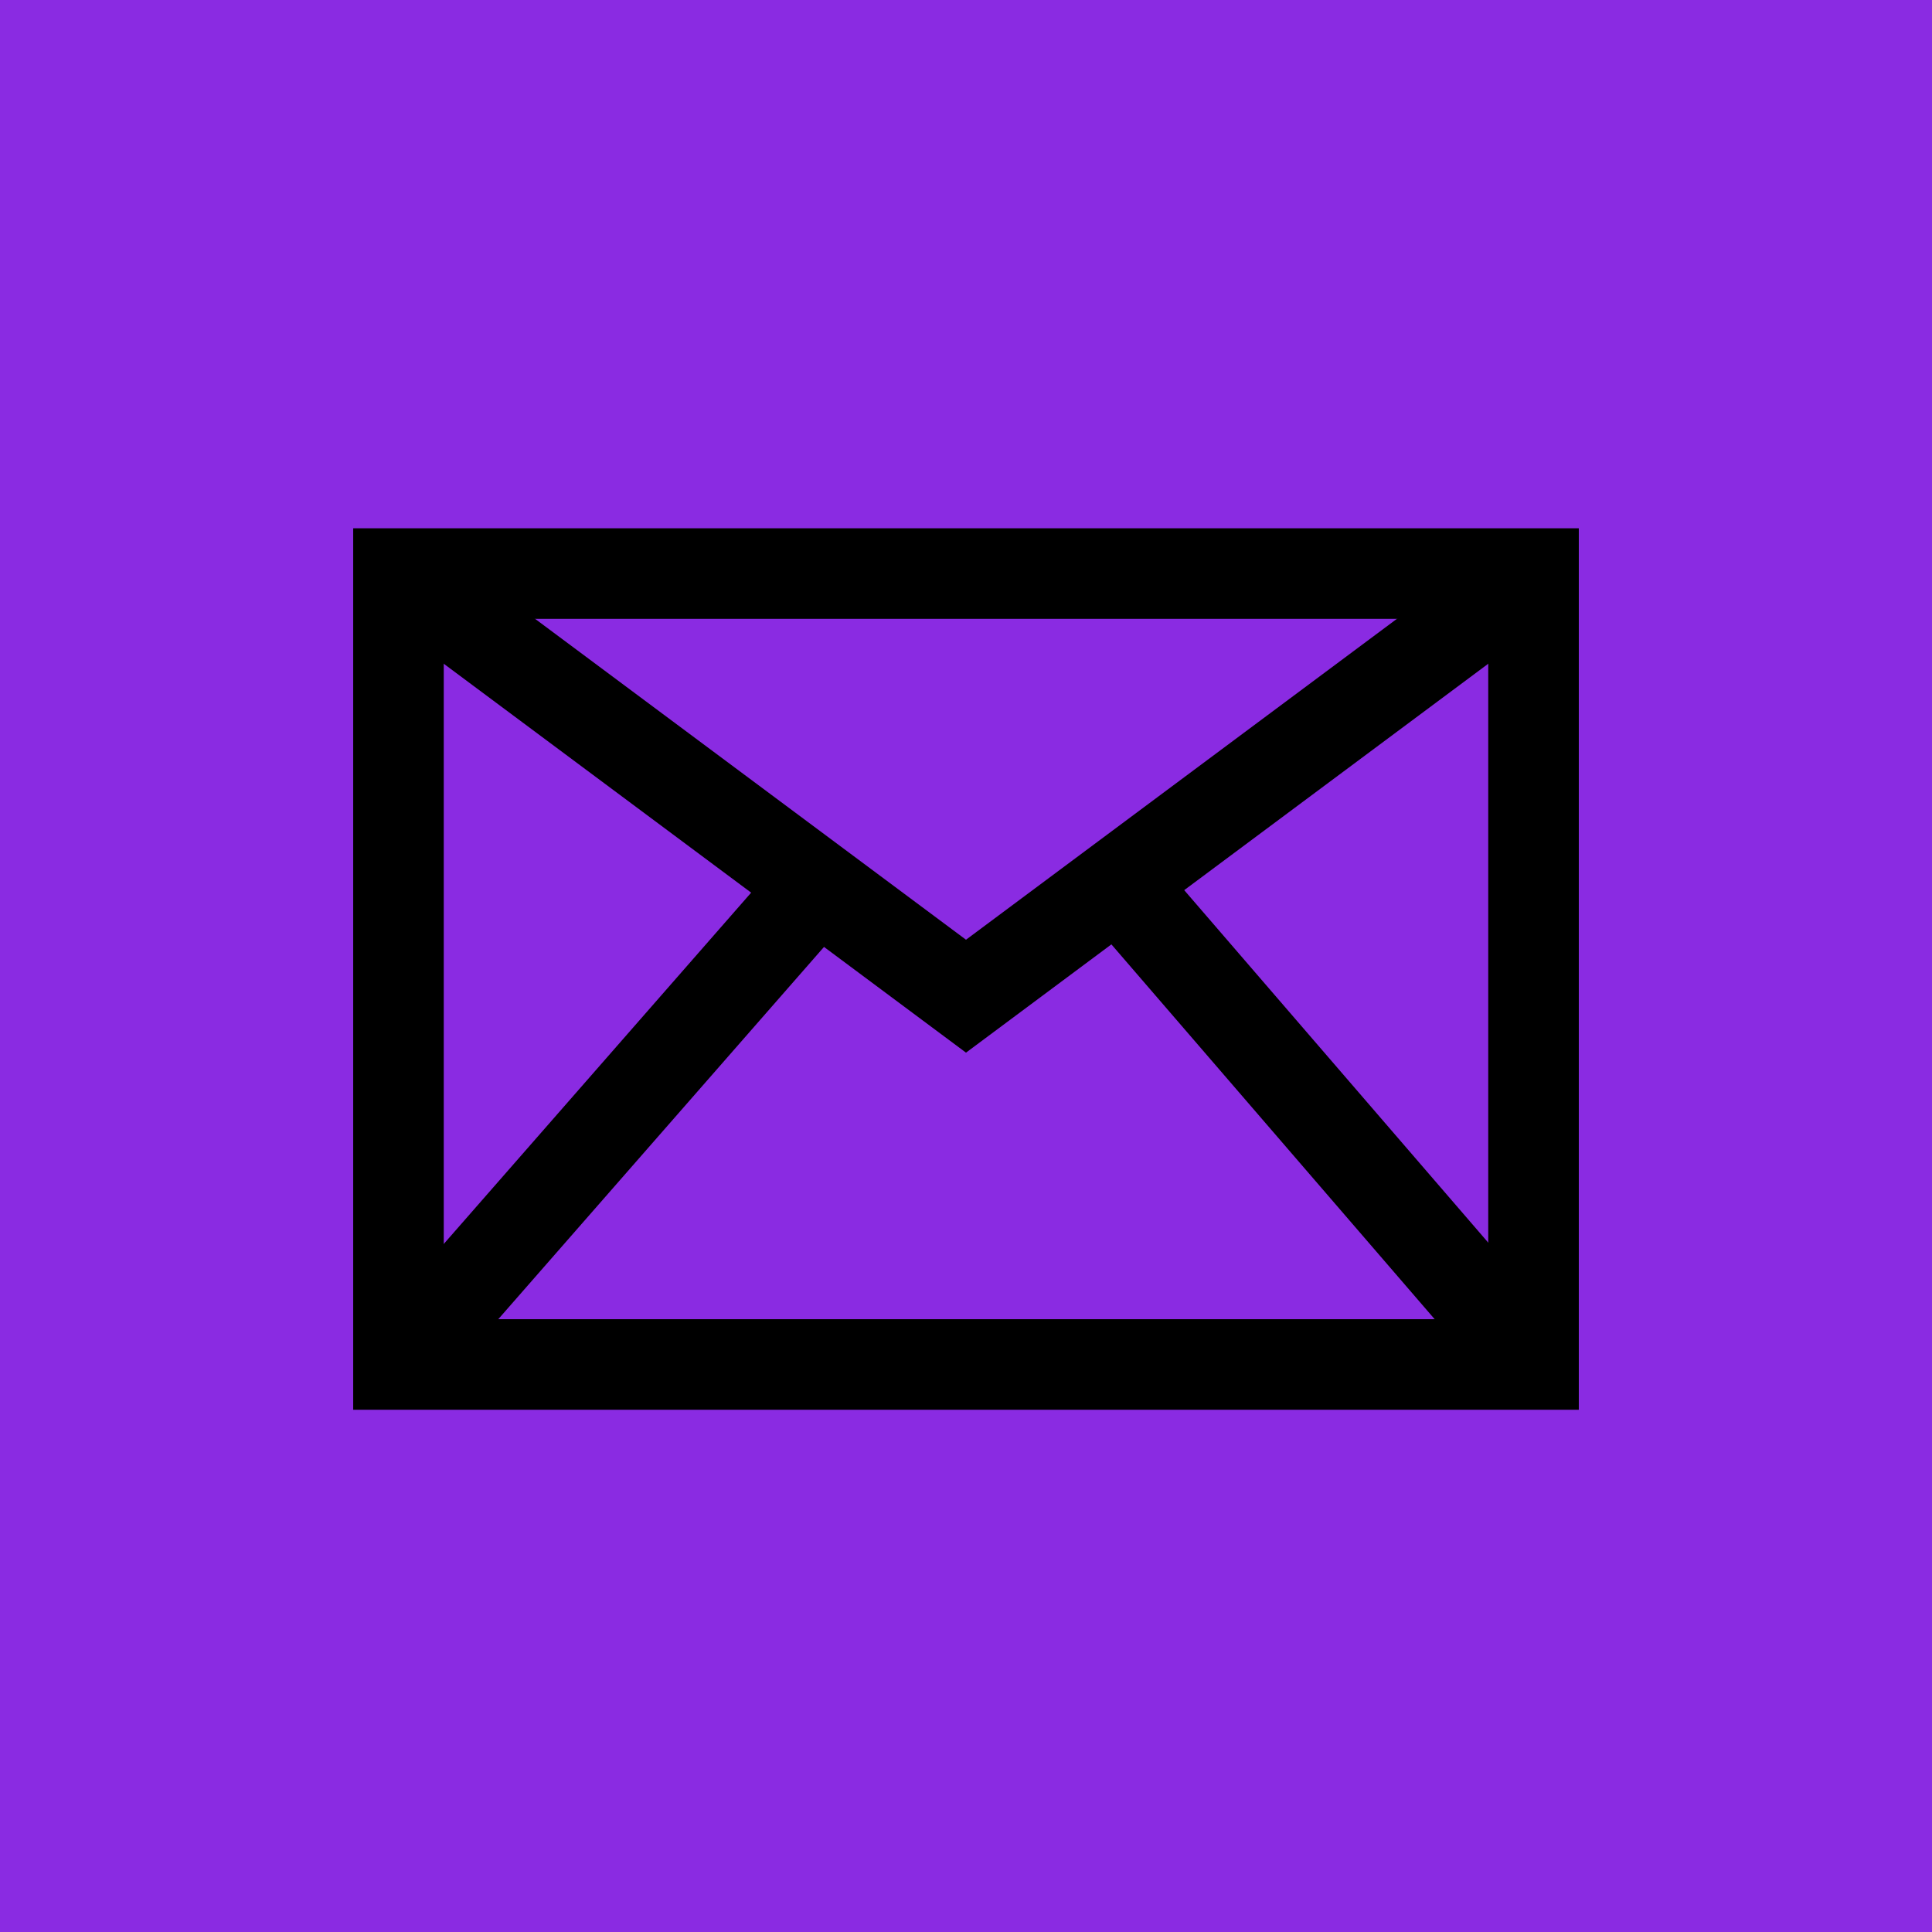 <svg xmlns="http://www.w3.org/2000/svg" width="32" height="32" viewBox="0 0 32 32" aria-labelledby="title">
        <title id="title">Mail icon</title>
<rect fill="blueviolet" width="32" height="32"/><rect x="6.6" y="9.5" fill="none" stroke="black" stroke-width="1.5" width="18.8" height="13.1"/>
    <polyline fill="none" stroke="black" stroke-width="1.5" points="6.6,9.5 16,16.5 25.4,9.5"/>
    <line stroke="black" stroke-width="1.5" x1="25.4" y1="22.6" x2="18.5" y2="14.6"/>
    <line stroke="black" stroke-width="1.5" x1="6.6" y1="22.6" x2="13.6" y2="14.6"/>
</svg>